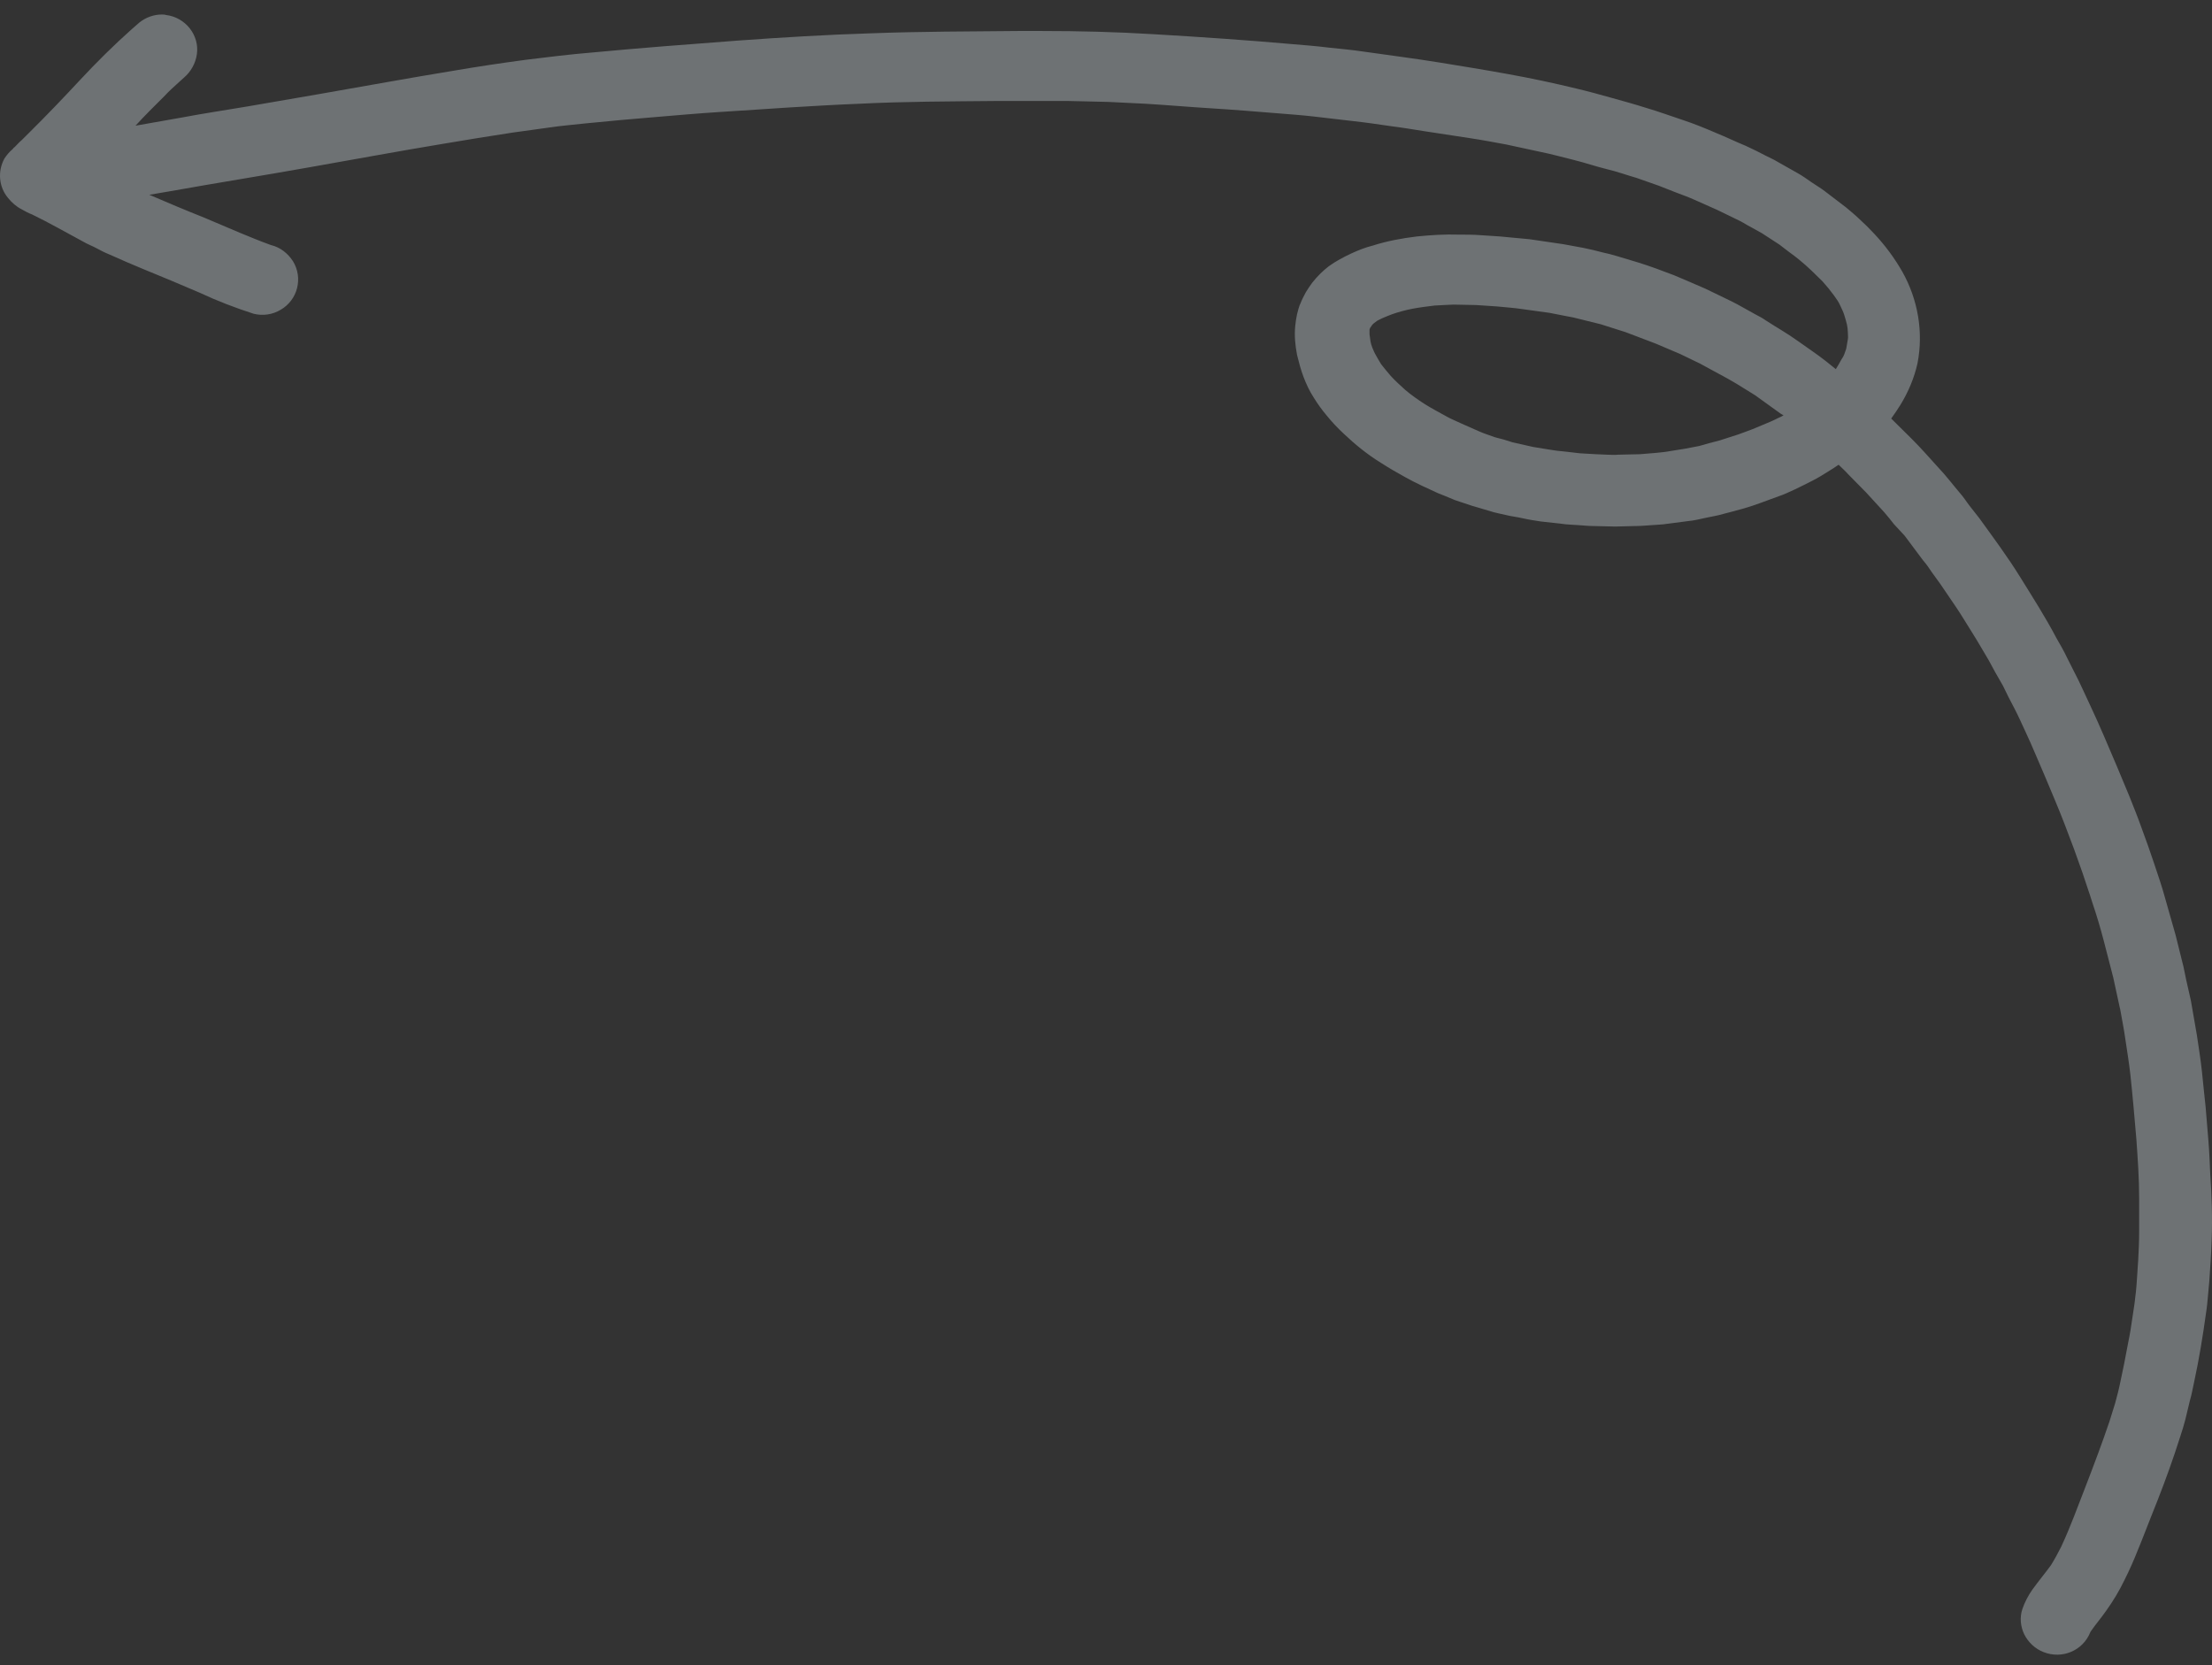 <svg width="89" height="67" viewBox="0 0 89 67" fill="none" xmlns="http://www.w3.org/2000/svg">
<rect x="0" y="0" width="89" height="67" fill="#333333" stroke="none"/>
<path d="M88.985 49.91C88.967 50.462 88.929 51.014 88.892 51.548C88.874 51.75 88.855 51.953 88.837 52.156C88.818 52.358 88.799 52.597 88.762 52.819C88.632 53.757 88.484 54.678 88.28 55.617C88.224 55.856 88.186 56.114 88.112 56.353L87.926 57.127C87.87 57.348 87.796 57.587 87.722 57.808C87.648 58.029 87.574 58.269 87.499 58.489C87.22 59.318 86.905 60.147 86.571 60.975C86.385 61.435 86.217 61.896 86.031 62.337C85.865 62.761 85.679 63.184 85.474 63.59C85.27 64.013 85.028 64.417 84.75 64.805C84.546 65.1 84.322 65.357 84.118 65.652C84.118 65.67 84.1 65.67 84.1 65.688C83.803 66.425 82.967 66.774 82.224 66.48C81.889 66.351 81.61 66.093 81.444 65.762C81.294 65.448 81.258 65.08 81.37 64.749C81.462 64.473 81.61 64.197 81.778 63.958C82.019 63.626 82.279 63.313 82.521 62.982C82.669 62.743 82.799 62.503 82.929 62.246C83.301 61.453 83.598 60.625 83.914 59.815C84.248 58.95 84.582 58.065 84.88 57.182C84.954 56.943 85.028 56.703 85.103 56.464C85.177 56.187 85.252 55.912 85.307 55.635C85.418 55.138 85.512 54.641 85.605 54.144C85.66 53.868 85.716 53.592 85.753 53.316C85.79 53.039 85.846 52.745 85.883 52.45C85.921 52.156 85.957 51.843 85.976 51.53C85.995 51.254 86.013 50.977 86.031 50.701C86.051 50.314 86.069 49.946 86.069 49.559C86.069 49.118 86.069 48.657 86.069 48.216C86.069 47.424 86.013 46.632 85.957 45.841C85.883 44.975 85.809 44.11 85.716 43.245C85.66 42.766 85.586 42.287 85.512 41.808C85.456 41.385 85.363 40.961 85.289 40.52C85.289 40.556 85.307 40.593 85.307 40.63C85.214 40.207 85.122 39.764 85.028 39.341C84.898 38.826 84.768 38.329 84.638 37.831C84.508 37.334 84.36 36.837 84.192 36.34C84.062 35.917 83.914 35.511 83.784 35.106L83.449 34.167C83.319 33.817 83.189 33.486 83.059 33.136C82.819 32.51 82.539 31.866 82.279 31.24C82.019 30.651 81.778 30.043 81.5 29.454C81.35 29.141 81.22 28.828 81.054 28.515C80.886 28.202 80.738 27.907 80.589 27.594C80.478 27.41 80.385 27.226 80.273 27.042C80.18 26.876 80.106 26.729 80.013 26.563C79.791 26.195 79.585 25.827 79.363 25.477C79.141 25.128 78.936 24.777 78.713 24.446L78.062 23.489L77.728 23.028C77.618 22.862 77.506 22.696 77.376 22.55L77.004 22.053C76.874 21.887 76.763 21.721 76.633 21.556L76.205 21.095C76.075 20.929 75.945 20.764 75.815 20.616L75.091 19.825L74.348 19.07C74.236 18.94 74.106 18.831 73.976 18.701C73.846 18.794 73.698 18.886 73.549 18.978C73.345 19.106 73.14 19.235 72.917 19.346C72.695 19.456 72.453 19.585 72.211 19.696C71.97 19.806 71.784 19.898 71.561 19.971L70.856 20.23C70.372 20.414 69.871 20.543 69.369 20.672C69.129 20.745 68.887 20.782 68.627 20.838C68.367 20.893 68.162 20.948 67.939 20.966L67.084 21.077C66.88 21.113 66.657 21.113 66.453 21.132C66.211 21.15 65.971 21.169 65.729 21.169C65.487 21.169 65.245 21.188 64.986 21.188L64.186 21.169C63.964 21.169 63.741 21.15 63.518 21.132C63.295 21.113 63.054 21.113 62.831 21.077L61.995 20.984C61.753 20.948 61.512 20.911 61.27 20.856C61.029 20.8 60.824 20.782 60.602 20.727C60.38 20.672 60.138 20.634 59.933 20.561L59.245 20.359C59.079 20.303 58.911 20.248 58.745 20.193C58.651 20.155 58.559 20.137 58.484 20.101C58.28 20.009 58.076 19.935 57.852 19.843C57.407 19.64 56.962 19.438 56.534 19.199C56.199 19.015 55.883 18.831 55.567 18.628C55.029 18.297 54.528 17.891 54.082 17.468C53.822 17.228 53.58 16.971 53.358 16.694C53.172 16.474 53.004 16.235 52.856 15.995C52.689 15.738 52.559 15.461 52.447 15.166C52.335 14.872 52.261 14.577 52.187 14.283C52.113 13.896 52.075 13.51 52.113 13.122C52.131 12.957 52.15 12.81 52.187 12.644C52.225 12.497 52.261 12.331 52.335 12.184C52.391 12.036 52.465 11.907 52.54 11.76C52.615 11.632 52.707 11.503 52.8 11.373C53.004 11.116 53.227 10.895 53.468 10.711C53.748 10.508 54.064 10.342 54.379 10.195C54.658 10.066 54.937 9.956 55.233 9.882C55.809 9.698 56.404 9.588 57.016 9.514C57.574 9.459 58.131 9.422 58.707 9.441C58.985 9.441 59.245 9.441 59.506 9.459L60.342 9.514C60.546 9.532 60.75 9.55 60.936 9.57C61.122 9.588 61.326 9.606 61.531 9.625C61.995 9.698 62.441 9.754 62.905 9.827L63.704 9.974C63.964 10.029 64.224 10.085 64.484 10.158C64.67 10.195 64.874 10.251 65.06 10.306L65.915 10.563C66.397 10.711 66.88 10.895 67.364 11.079C67.53 11.153 67.716 11.226 67.884 11.3L68.608 11.613C68.849 11.723 69.091 11.852 69.333 11.963C69.517 12.055 69.723 12.147 69.889 12.239L70.652 12.663C70.8 12.736 70.93 12.81 71.06 12.902C71.487 13.178 71.914 13.417 72.323 13.712C72.731 14.007 73.103 14.246 73.475 14.541L73.864 14.854L73.92 14.761C73.994 14.651 74.05 14.522 74.124 14.412C74.2 14.301 74.218 14.209 74.254 14.117C74.292 14.025 74.292 13.969 74.31 13.878C74.33 13.785 74.33 13.73 74.348 13.656C74.366 13.583 74.348 13.454 74.348 13.362C74.348 13.27 74.33 13.142 74.31 13.049C74.292 12.957 74.236 12.791 74.2 12.663C74.162 12.534 74.088 12.404 74.032 12.275C73.976 12.147 73.884 12.018 73.79 11.889C73.642 11.687 73.493 11.503 73.326 11.319C73.029 11.024 72.731 10.729 72.415 10.472C72.285 10.361 72.137 10.251 72.007 10.158C71.877 10.066 71.728 9.938 71.599 9.845L70.892 9.385L70.428 9.127C70.28 9.054 70.15 8.962 70.001 8.888L69.091 8.446L68.18 8.041C67.939 7.931 67.678 7.838 67.438 7.747C67.196 7.654 66.973 7.563 66.732 7.47L65.841 7.157C65.451 7.047 65.06 6.9 64.651 6.807C64.206 6.697 63.778 6.55 63.332 6.439C62.887 6.329 62.423 6.2 61.958 6.107L60.602 5.814C60.1 5.721 59.617 5.63 59.115 5.555C58.521 5.464 57.908 5.371 57.314 5.28C56.85 5.206 56.404 5.132 55.958 5.076C55.457 5.003 54.955 4.929 54.453 4.874L52.874 4.69C52.391 4.635 51.909 4.599 51.425 4.561C50.534 4.488 49.624 4.414 48.733 4.359C47.84 4.304 46.986 4.229 46.094 4.175L44.59 4.101C44.051 4.082 43.531 4.082 42.992 4.064C42.639 4.064 42.287 4.064 41.952 4.064H41.451C40.967 4.064 40.503 4.064 40.038 4.064C38.219 4.082 36.398 4.082 34.577 4.175C33.648 4.211 32.72 4.267 31.791 4.322C30.863 4.377 29.915 4.451 28.968 4.506C28.113 4.561 27.259 4.635 26.404 4.708C25.457 4.783 24.491 4.874 23.544 4.967C23.06 5.022 22.578 5.058 22.095 5.132C21.611 5.206 21.111 5.261 20.627 5.335C19.68 5.482 18.733 5.63 17.785 5.794C16.002 6.089 14.219 6.421 12.436 6.734C10.579 7.065 8.72 7.36 6.863 7.692L6.008 7.838C6.733 8.151 7.475 8.464 8.219 8.759C8.702 8.962 9.166 9.164 9.649 9.366C10.058 9.532 10.448 9.698 10.857 9.845L10.913 9.864C11.284 9.956 11.581 10.195 11.786 10.508C11.99 10.84 12.046 11.226 11.952 11.595C11.86 11.963 11.618 12.275 11.303 12.459C10.969 12.663 10.579 12.718 10.207 12.626C9.464 12.386 8.739 12.11 8.033 11.778C7.271 11.448 6.51 11.134 5.748 10.821C5.302 10.637 4.875 10.453 4.429 10.251C4.243 10.177 4.057 10.085 3.891 9.993C3.723 9.9 3.519 9.827 3.333 9.716C2.646 9.348 1.978 8.962 1.29 8.63C1.141 8.575 1.011 8.501 0.881 8.428C0.659 8.317 0.473 8.151 0.325 7.967C-0.047 7.526 -0.103 6.9 0.175 6.384C0.269 6.237 0.381 6.107 0.511 5.998C0.529 5.979 0.547 5.942 0.585 5.923L0.621 5.887C0.695 5.814 0.771 5.721 0.863 5.648L1.197 5.316C1.884 4.635 2.554 3.936 3.222 3.217C3.891 2.499 4.578 1.818 5.302 1.173C5.414 1.081 5.507 0.989 5.618 0.897C5.878 0.695 6.194 0.584 6.51 0.584C6.566 0.584 6.621 0.584 6.677 0.603C7.457 0.695 8.033 1.413 7.921 2.186C7.866 2.555 7.681 2.885 7.401 3.125L7.197 3.309C6.993 3.493 6.789 3.677 6.603 3.88C6.213 4.267 5.822 4.653 5.452 5.058C6.082 4.947 6.696 4.838 7.327 4.727C8.2 4.561 9.074 4.433 9.946 4.285C10.913 4.12 11.86 3.954 12.826 3.788C14.627 3.475 16.43 3.144 18.231 2.849C19.198 2.683 20.182 2.536 21.147 2.407C22.039 2.297 22.93 2.186 23.823 2.113C25.773 1.928 27.723 1.781 29.674 1.634C31.475 1.504 33.278 1.395 35.079 1.339C37.03 1.266 38.999 1.266 40.949 1.247C41.265 1.247 41.599 1.247 41.915 1.247C43.42 1.247 44.905 1.284 46.41 1.376C48.287 1.486 50.181 1.615 52.057 1.781C52.503 1.818 52.967 1.854 53.413 1.91C53.896 1.965 54.379 2.002 54.862 2.076C55.883 2.223 56.906 2.351 57.927 2.517C58.837 2.665 59.747 2.812 60.658 2.978C61.587 3.144 62.533 3.346 63.444 3.568C63.908 3.677 64.372 3.806 64.837 3.936C65.301 4.064 65.765 4.193 66.23 4.34C66.732 4.488 67.234 4.672 67.734 4.838C68.18 4.985 68.627 5.169 69.053 5.353C69.463 5.519 69.834 5.703 70.242 5.869C70.522 5.998 70.782 6.126 71.06 6.273C71.208 6.347 71.376 6.421 71.524 6.513L72.305 6.954C72.509 7.065 72.713 7.213 72.899 7.342C73.085 7.47 73.251 7.563 73.419 7.692L74.07 8.189C74.2 8.28 74.33 8.391 74.46 8.501C74.59 8.612 74.7 8.704 74.812 8.814C75.035 9.017 75.239 9.22 75.425 9.422C75.853 9.882 76.223 10.379 76.539 10.932C77.171 12.055 77.394 13.362 77.152 14.614C77.022 15.204 76.781 15.774 76.465 16.29C76.353 16.474 76.223 16.658 76.093 16.842C76.373 17.118 76.633 17.376 76.911 17.652C77.282 18.02 77.618 18.407 77.97 18.794C78.286 19.124 78.564 19.494 78.861 19.843C79.01 20.009 79.121 20.193 79.251 20.359C79.381 20.525 79.511 20.69 79.641 20.856C80.199 21.629 80.775 22.403 81.276 23.212C81.778 24.022 82.298 24.833 82.743 25.68C82.893 25.937 83.041 26.195 83.171 26.471L83.487 27.097C83.71 27.521 83.895 27.962 84.1 28.386C84.49 29.215 84.843 30.061 85.196 30.89C85.363 31.277 85.512 31.663 85.679 32.05C85.846 32.474 86.013 32.879 86.161 33.302C86.347 33.799 86.515 34.278 86.681 34.775C86.849 35.272 86.998 35.714 87.128 36.192C87.258 36.671 87.406 37.15 87.536 37.629C87.648 38.052 87.74 38.476 87.852 38.899C87.908 39.139 87.945 39.378 88 39.599C88.056 39.819 88.094 40.041 88.15 40.261C88.224 40.722 88.316 41.182 88.39 41.642C88.465 42.139 88.54 42.618 88.595 43.116C88.65 43.613 88.688 44.072 88.744 44.551C88.781 44.994 88.818 45.453 88.855 45.896C88.892 46.338 88.911 46.797 88.929 47.24C88.985 48.068 89.022 48.989 88.985 49.91ZM55.066 13.381L55.085 13.306C55.085 13.325 55.085 13.344 55.066 13.381ZM71.636 16.639L70.614 15.903L69.871 15.443C69.629 15.295 69.388 15.166 69.147 15.037C68.905 14.909 68.645 14.761 68.403 14.632L67.604 14.246L67.084 14.025C66.899 13.951 66.713 13.86 66.509 13.785L65.395 13.362L64.93 13.215C64.763 13.16 64.577 13.104 64.41 13.049L63.295 12.773L62.905 12.699C62.719 12.663 62.533 12.625 62.347 12.589L61.27 12.441C60.918 12.386 60.584 12.368 60.23 12.331C59.952 12.313 59.673 12.295 59.395 12.275L58.484 12.257C58.355 12.257 58.224 12.275 58.094 12.275L57.722 12.295C57.426 12.331 57.128 12.368 56.831 12.423C56.552 12.479 56.274 12.552 56.013 12.644C55.865 12.699 55.735 12.754 55.605 12.81L55.419 12.902L55.271 13.013L55.215 13.067C55.197 13.086 55.197 13.104 55.177 13.122L55.141 13.178L55.123 13.197L55.103 13.27V13.325C55.103 13.362 55.103 13.417 55.103 13.454C55.123 13.546 55.123 13.638 55.141 13.73C55.159 13.822 55.177 13.896 55.215 13.988C55.252 14.08 55.307 14.209 55.363 14.301C55.419 14.393 55.493 14.541 55.567 14.651C55.697 14.816 55.828 14.982 55.958 15.129C56.144 15.332 56.348 15.516 56.552 15.7C56.794 15.903 57.054 16.087 57.314 16.253C57.574 16.419 57.89 16.585 58.187 16.75C58.373 16.86 58.577 16.934 58.763 17.026C59.005 17.137 59.227 17.228 59.469 17.339C59.71 17.45 59.914 17.505 60.156 17.597L60.509 17.689C60.62 17.725 60.75 17.762 60.862 17.8L61.679 17.984L62.347 18.093C62.553 18.131 62.738 18.149 62.942 18.168C63.147 18.186 63.37 18.223 63.574 18.241L64.206 18.277L64.67 18.297C64.818 18.297 64.948 18.315 65.097 18.297L65.989 18.277L66.639 18.223C66.824 18.204 67.029 18.186 67.214 18.149C67.4 18.113 67.604 18.093 67.79 18.057L68.367 17.947L68.757 17.836C68.905 17.8 69.035 17.762 69.183 17.725L69.927 17.486C70.131 17.412 70.335 17.339 70.522 17.266L71.227 16.971L71.432 16.878C71.524 16.823 71.636 16.787 71.728 16.732L71.766 16.694C71.747 16.713 71.691 16.676 71.636 16.639Z" fill="#EAF9FF" fill-opacity="0.32"/>
</svg>
